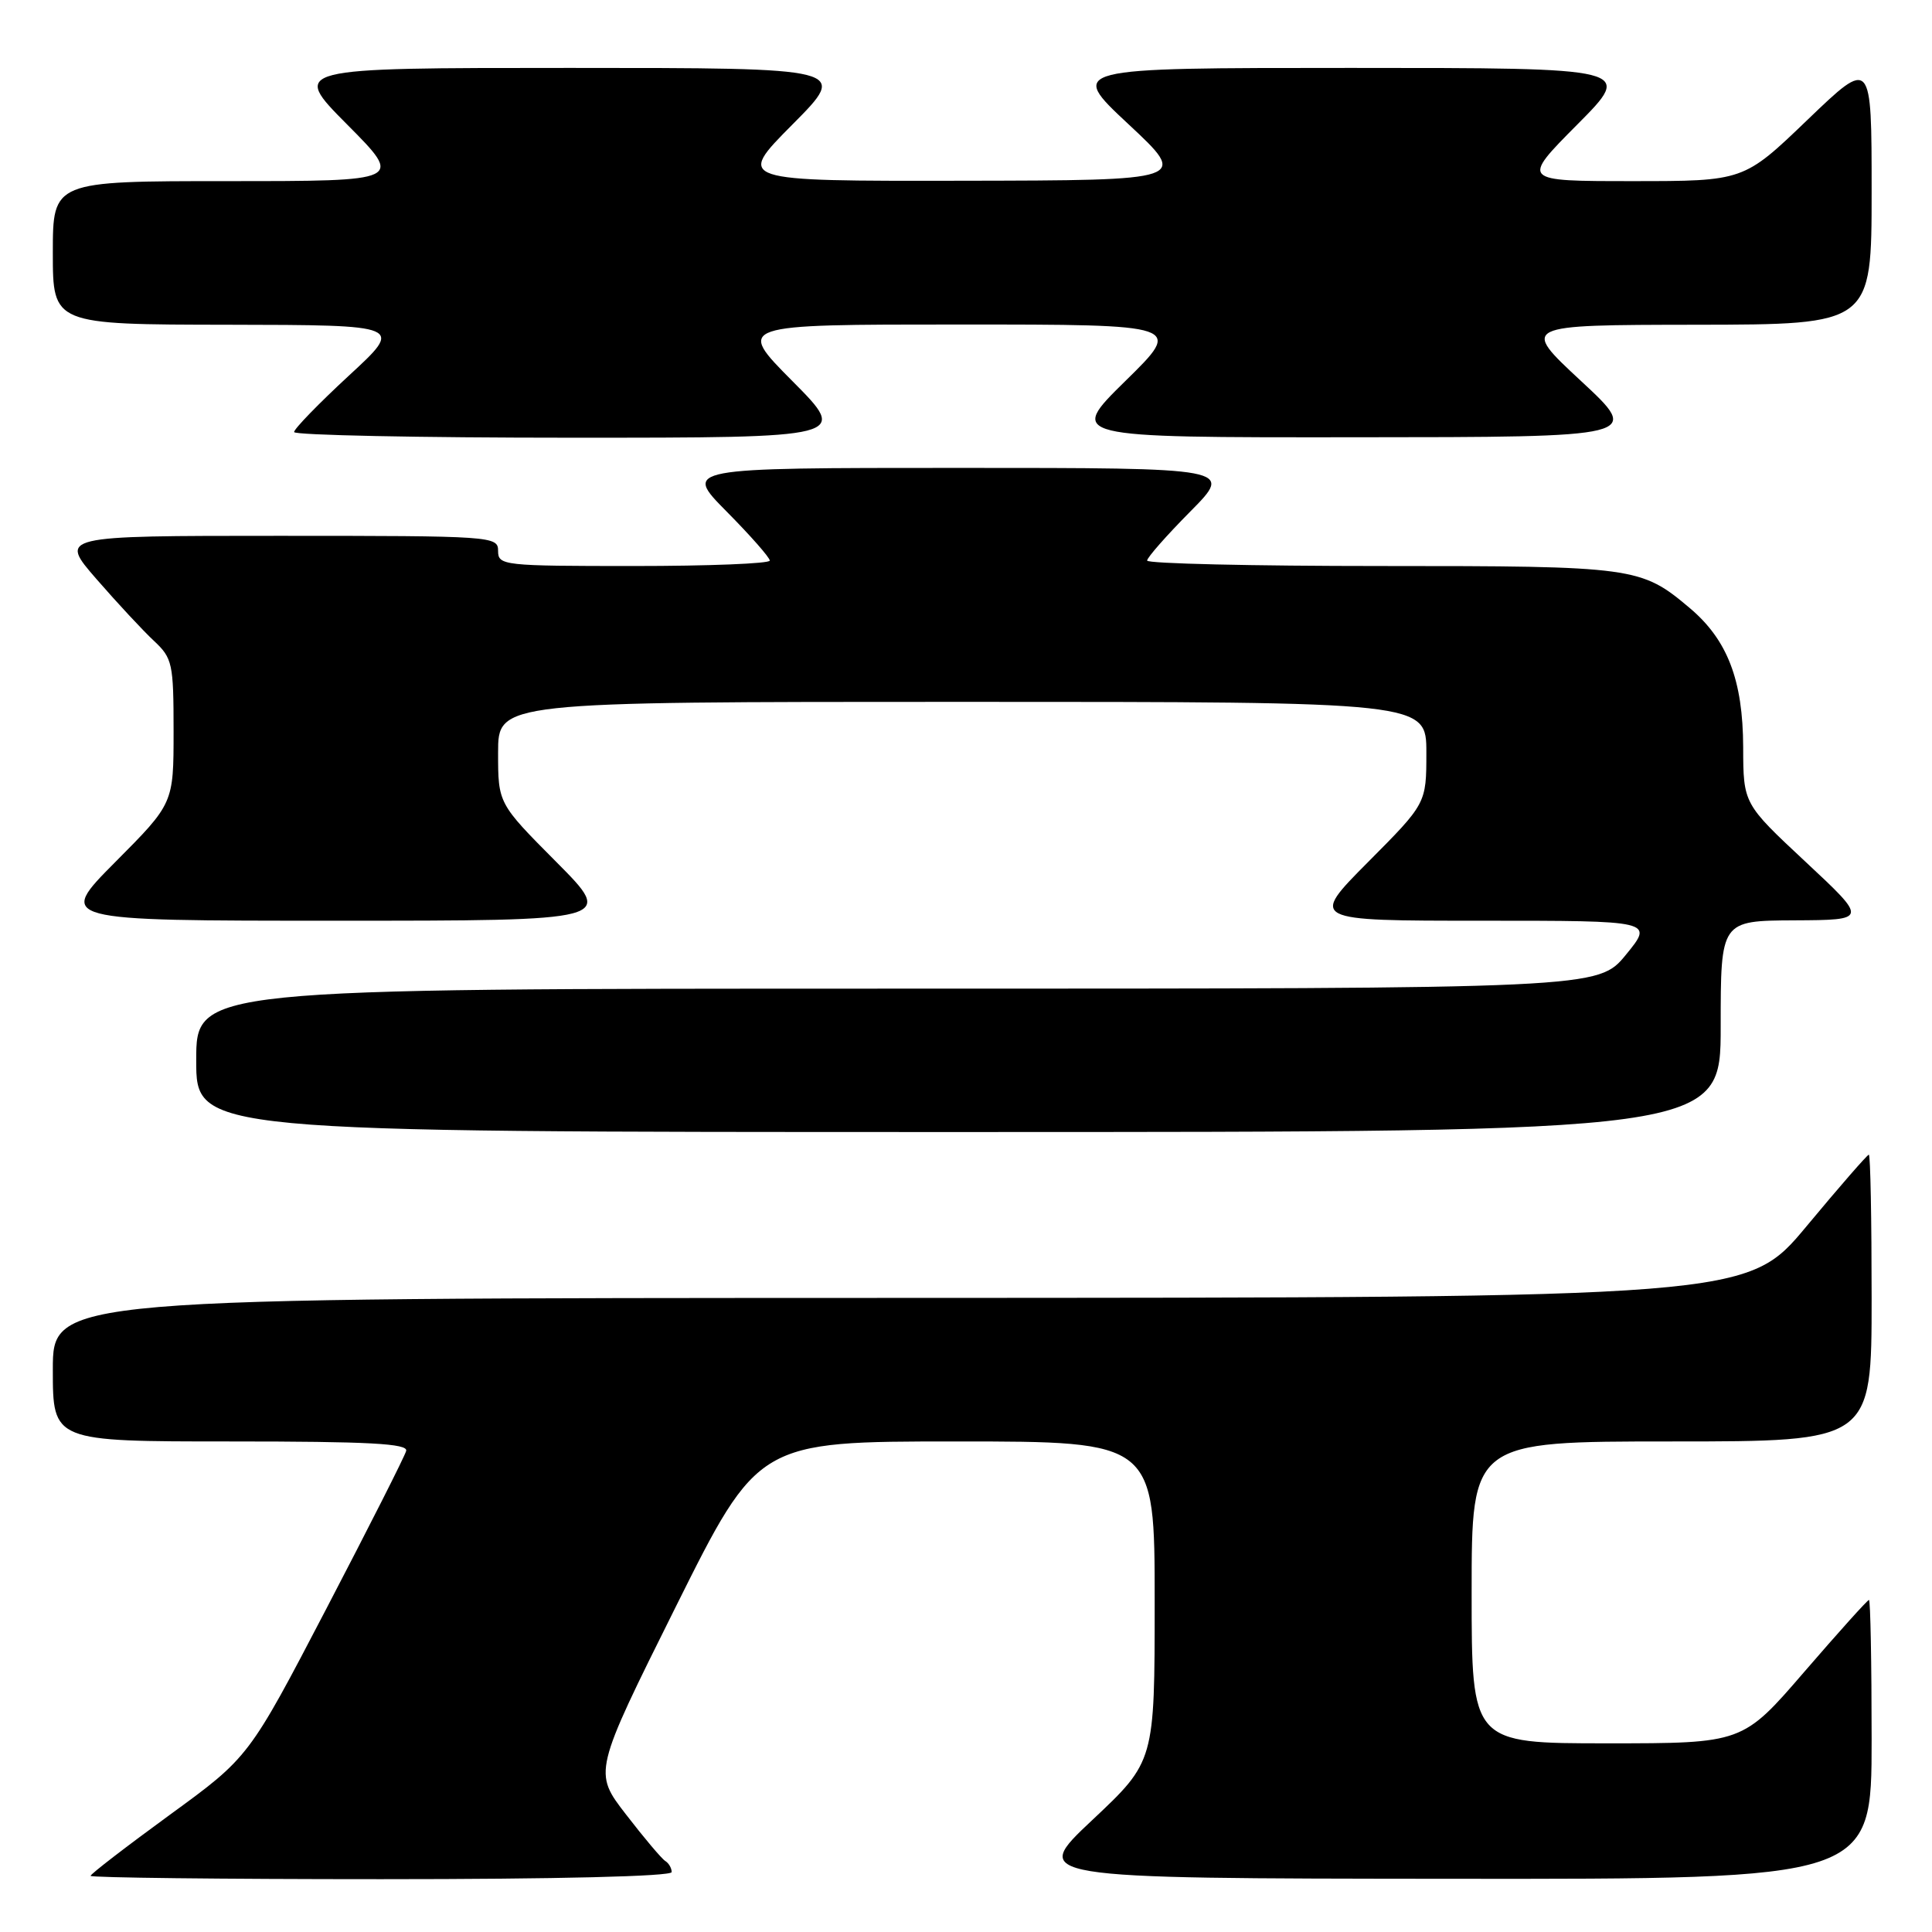 <?xml version="1.0" encoding="UTF-8" standalone="no"?>
<!DOCTYPE svg PUBLIC "-//W3C//DTD SVG 1.1//EN" "http://www.w3.org/Graphics/SVG/1.1/DTD/svg11.dtd" >
<svg xmlns="http://www.w3.org/2000/svg" xmlns:xlink="http://www.w3.org/1999/xlink" version="1.1" viewBox="0 0 256 256">
 <g >
 <path fill="currentColor"
d=" M 89.00 248.06 C 89.00 247.54 88.62 246.88 88.15 246.59 C 87.68 246.30 85.34 243.53 82.96 240.44 C 78.62 234.83 78.62 234.83 89.54 212.91 C 100.46 191.00 100.46 191.00 126.73 191.00 C 153.00 191.00 153.00 191.00 153.00 212.20 C 153.00 233.39 153.00 233.39 144.75 241.15 C 136.50 248.90 136.50 248.90 192.25 248.95 C 248.00 249.00 248.00 249.00 248.00 230.50 C 248.00 220.32 247.84 212.00 247.65 212.00 C 247.45 212.00 243.61 216.28 239.10 221.50 C 230.91 231.00 230.91 231.00 212.96 231.00 C 195.00 231.00 195.00 231.00 195.00 211.00 C 195.00 191.00 195.00 191.00 221.50 191.00 C 248.00 191.00 248.00 191.00 248.00 172.00 C 248.00 161.55 247.84 153.00 247.63 153.00 C 247.43 153.00 243.72 157.26 239.38 162.48 C 231.50 171.95 231.50 171.95 119.25 171.98 C 7.00 172.00 7.00 172.00 7.00 181.50 C 7.00 191.00 7.00 191.00 30.57 191.00 C 48.94 191.00 54.08 191.28 53.82 192.25 C 53.65 192.94 48.88 202.35 43.24 213.17 C 32.98 232.84 32.98 232.84 22.49 240.48 C 16.72 244.69 12.00 248.32 12.00 248.56 C 12.00 248.80 29.32 249.00 50.50 249.00 C 73.89 249.00 89.00 248.63 89.00 248.06 Z  M 228.00 136.00 C 228.00 122.00 228.00 122.00 237.75 121.95 C 247.50 121.90 247.50 121.90 239.25 114.20 C 231.00 106.50 231.00 106.50 230.98 99.00 C 230.95 90.12 228.90 84.78 223.89 80.56 C 217.44 75.12 216.58 75.00 183.03 75.00 C 165.96 75.00 152.00 74.68 152.00 74.28 C 152.00 73.88 154.57 70.96 157.72 67.78 C 163.44 62.00 163.44 62.00 127.00 62.00 C 90.56 62.00 90.56 62.00 96.28 67.78 C 99.43 70.96 102.00 73.88 102.00 74.28 C 102.00 74.68 93.90 75.00 84.00 75.00 C 66.67 75.00 66.00 74.93 66.00 73.00 C 66.00 71.05 65.33 71.00 36.90 71.00 C 7.80 71.00 7.80 71.00 12.80 76.75 C 15.55 79.91 18.97 83.59 20.40 84.92 C 22.85 87.21 23.00 87.90 23.00 96.90 C 23.00 106.46 23.00 106.46 15.27 114.23 C 7.55 122.00 7.55 122.00 44.50 122.00 C 81.45 122.00 81.45 122.00 73.73 114.23 C 66.00 106.46 66.00 106.46 66.00 99.73 C 66.00 93.00 66.00 93.00 127.50 93.00 C 189.00 93.00 189.00 93.00 189.00 99.73 C 189.00 106.46 189.00 106.46 181.27 114.23 C 173.55 122.00 173.55 122.00 196.34 122.00 C 219.13 122.00 219.13 122.00 215.45 126.50 C 211.76 131.00 211.76 131.00 118.88 131.00 C 26.00 131.00 26.00 131.00 26.00 140.50 C 26.00 150.00 26.00 150.00 127.00 150.00 C 228.00 150.00 228.00 150.00 228.00 136.00 Z  M 105.00 50.50 C 97.55 43.00 97.55 43.00 127.15 43.00 C 156.75 43.00 156.75 43.00 149.12 50.48 C 141.50 57.97 141.50 57.97 179.50 57.94 C 217.50 57.92 217.50 57.92 209.50 50.49 C 201.50 43.06 201.50 43.06 224.75 43.03 C 248.00 43.00 248.00 43.00 248.00 25.36 C 248.00 7.72 248.00 7.72 239.52 15.86 C 231.05 24.00 231.05 24.00 216.30 24.00 C 201.55 24.00 201.55 24.00 209.00 16.50 C 216.45 9.00 216.45 9.00 178.99 9.00 C 141.54 9.00 141.54 9.00 149.52 16.45 C 157.50 23.90 157.50 23.90 127.53 23.95 C 97.55 24.00 97.55 24.00 105.00 16.50 C 112.45 9.00 112.45 9.00 75.50 9.00 C 38.55 9.00 38.55 9.00 46.00 16.50 C 53.45 24.00 53.45 24.00 30.22 24.00 C 7.00 24.00 7.00 24.00 7.00 33.50 C 7.00 43.00 7.00 43.00 30.25 43.03 C 53.50 43.07 53.50 43.07 46.22 49.78 C 42.22 53.48 38.96 56.84 38.97 57.25 C 38.99 57.66 55.53 58.00 75.72 58.00 C 112.45 58.00 112.45 58.00 105.00 50.50 Z "/>
</g>
</svg>